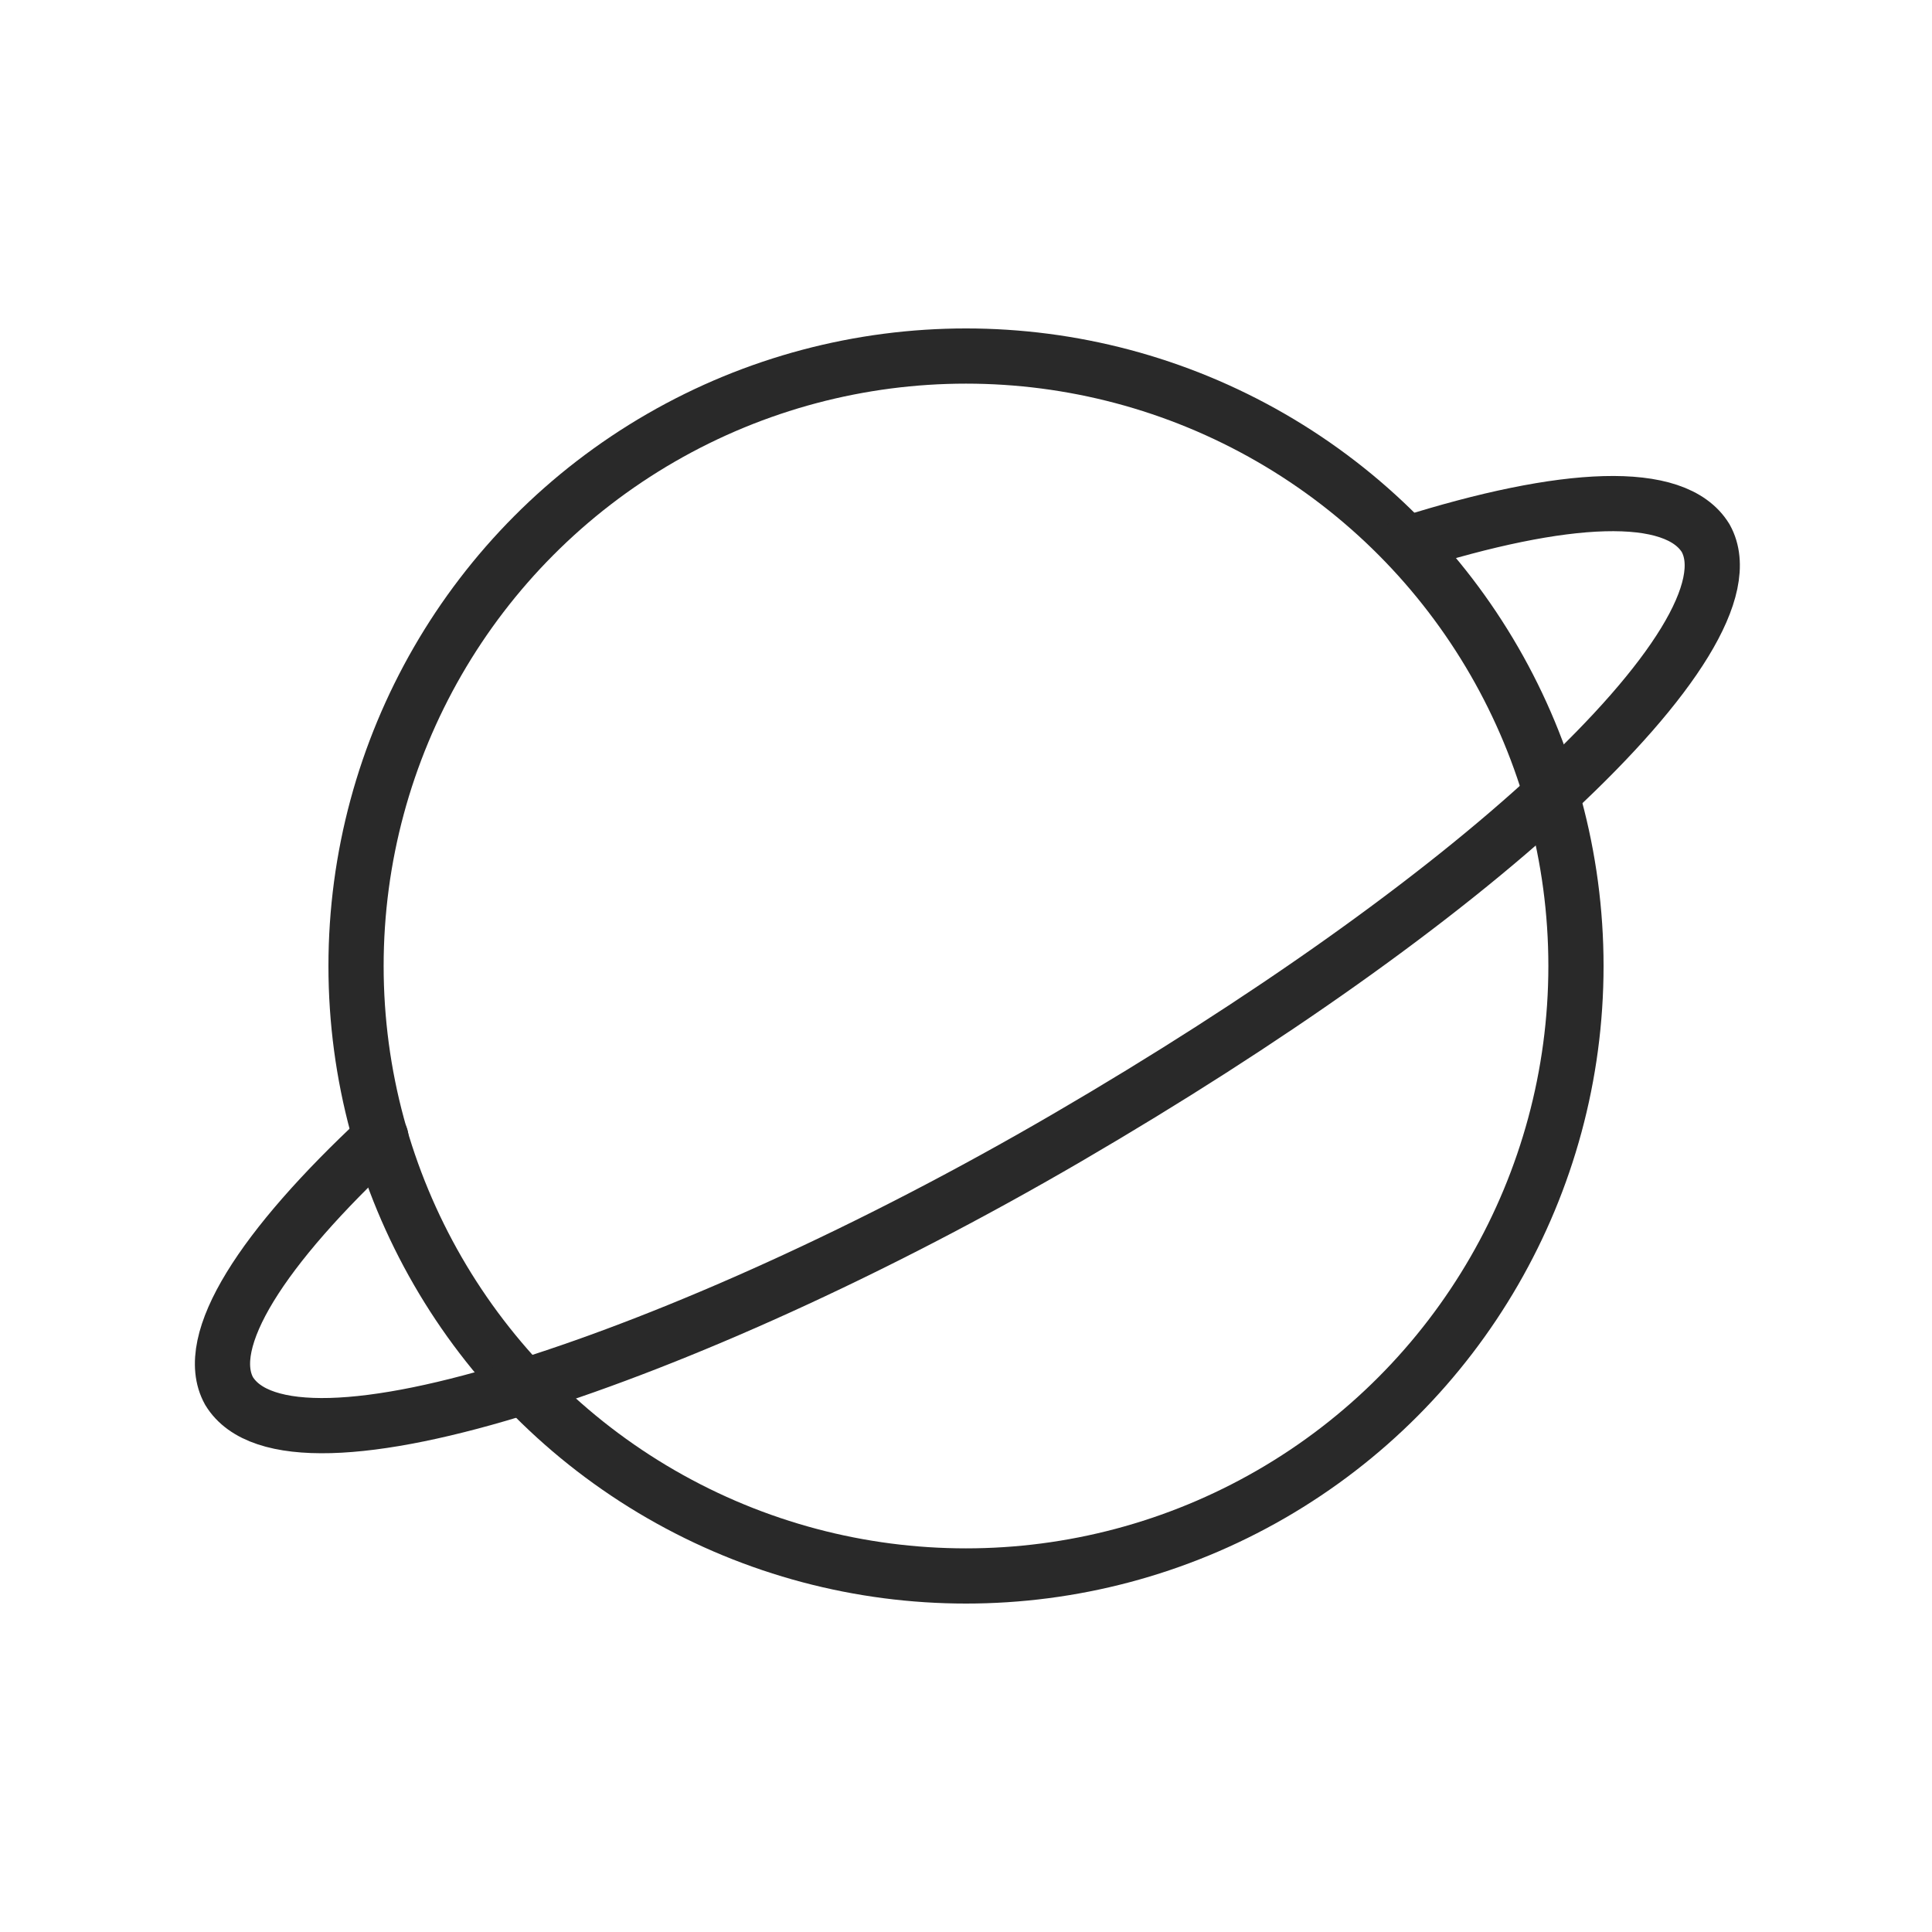 <?xml version="1.0" encoding="utf-8"?>
<!-- Generator: Adobe Illustrator 25.2.1, SVG Export Plug-In . SVG Version: 6.00 Build 0)  -->
<svg version="1.1" id="Layer_1" xmlns="http://www.w3.org/2000/svg" xmlns:xlink="http://www.w3.org/1999/xlink" x="0px" y="0px"
	 viewBox="0 0 70 70" style="enable-background:new 0 0 70 70;" xml:space="preserve">
<style type="text/css">
	.st0{fill:none;stroke:#292929;stroke-width:2;stroke-linecap:round;stroke-linejoin:round;stroke-miterlimit:10;}
</style>
<g>
	<circle class="st0" cx="35" cy="35" r="22.1"/>
	<path class="st0" d="M51,19.7c5.7-1.8,9.7-2,10.8-0.2c1,1.8-1.2,5.2-5.5,9.2c-4.2,3.9-10.4,8.3-17.6,12.5c-7.2,4.2-14.2,7.3-19.6,9
		c-5.7,1.8-9.7,2-10.8,0.2c-1-1.8,1.2-5.2,5.5-9.2"/>
</g>
</svg>
